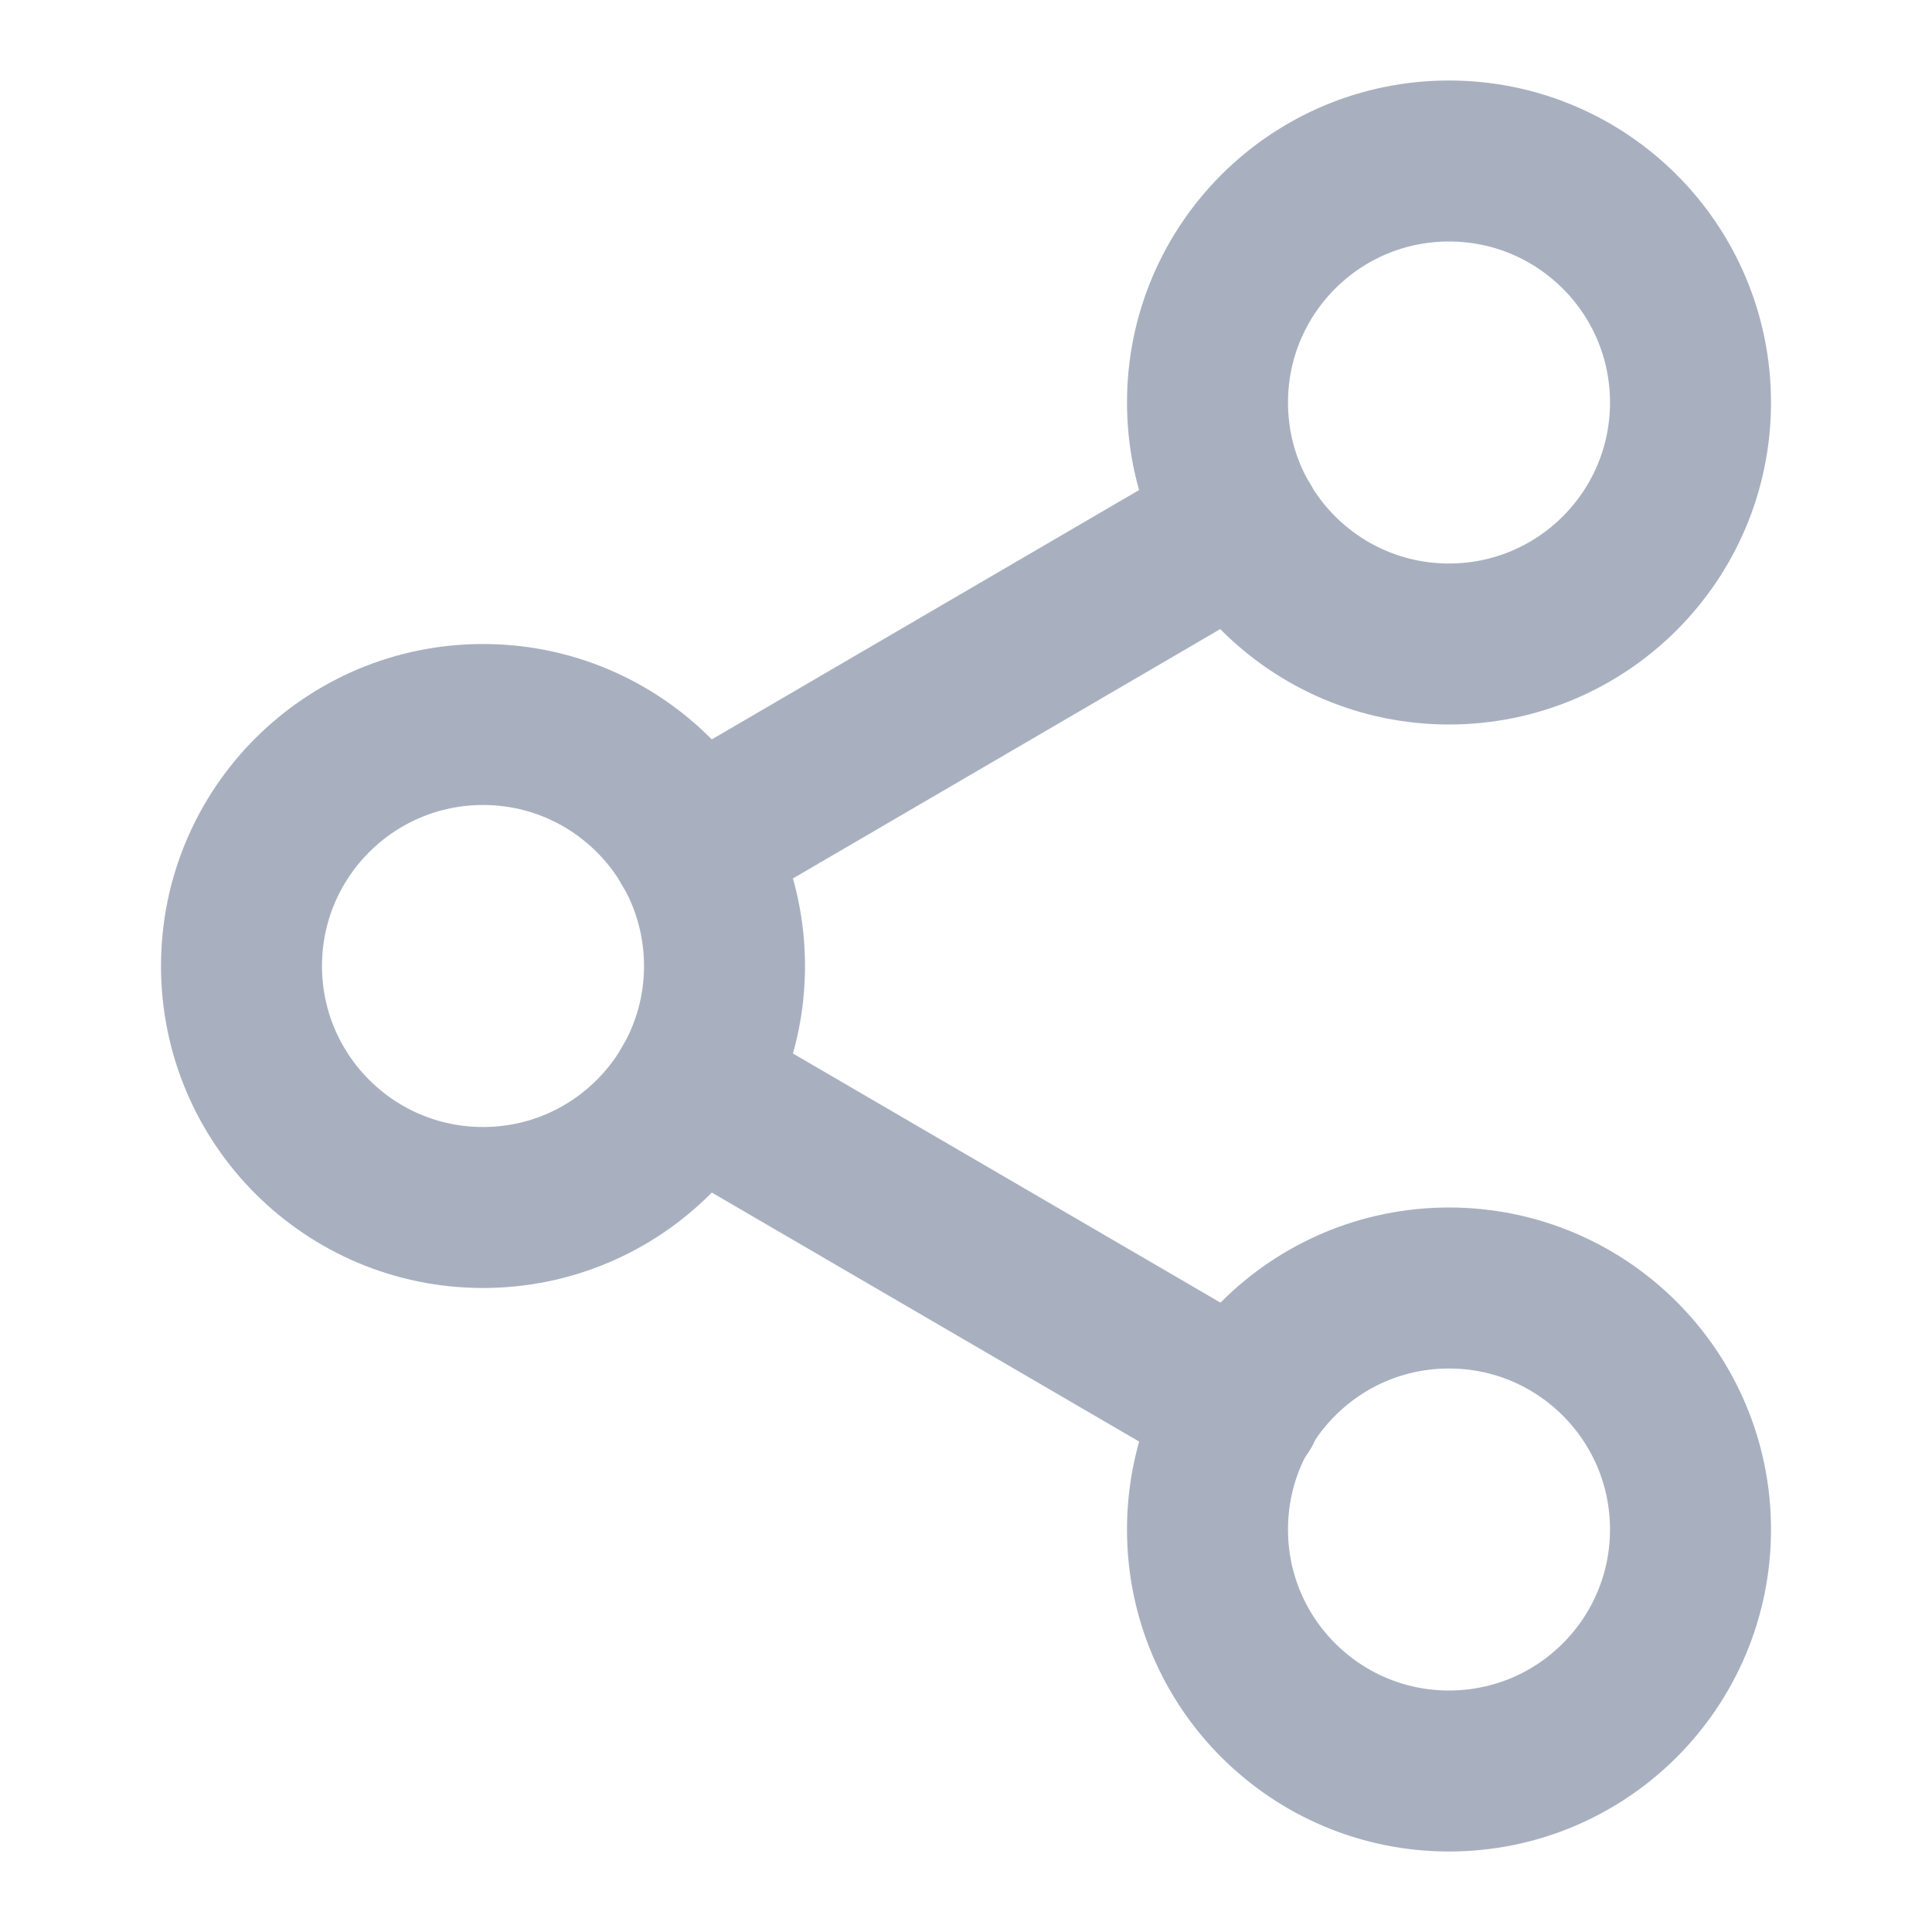 <svg width="24" height="24" viewBox="0 0 24 24" fill="none" xmlns="http://www.w3.org/2000/svg">
<path d="M18 22C19.657 22 21 20.657 21 19C21 17.343 19.657 16 18 16C16.343 16 15 17.343 15 19C15 20.657 16.343 22 18 22Z" stroke="#A8B0C0" stroke-width="2" stroke-linecap="round" stroke-linejoin="round"/>
<path d="M6 15C7.657 15 9 13.657 9 12C9 10.343 7.657 9 6 9C4.343 9 3 10.343 3 12C3 13.657 4.343 15 6 15Z" stroke="#A8B0C0" stroke-width="2" stroke-linecap="round" stroke-linejoin="round"/>
<path d="M8.59 13.51L15.42 17.49" stroke="#A8B0C0" stroke-width="2" stroke-linecap="round" stroke-linejoin="round"/>
<path d="M18 8C19.657 8 21 6.657 21 5C21 3.343 19.657 2 18 2C16.343 2 15 3.343 15 5C15 6.657 16.343 8 18 8Z" stroke="#A8B0C0" stroke-width="2" stroke-linecap="round" stroke-linejoin="round"/>
<path d="M15.41 6.51L8.59 10.49" stroke="#A8B0C0" stroke-width="2" stroke-linecap="round" stroke-linejoin="round"/>
</svg>
